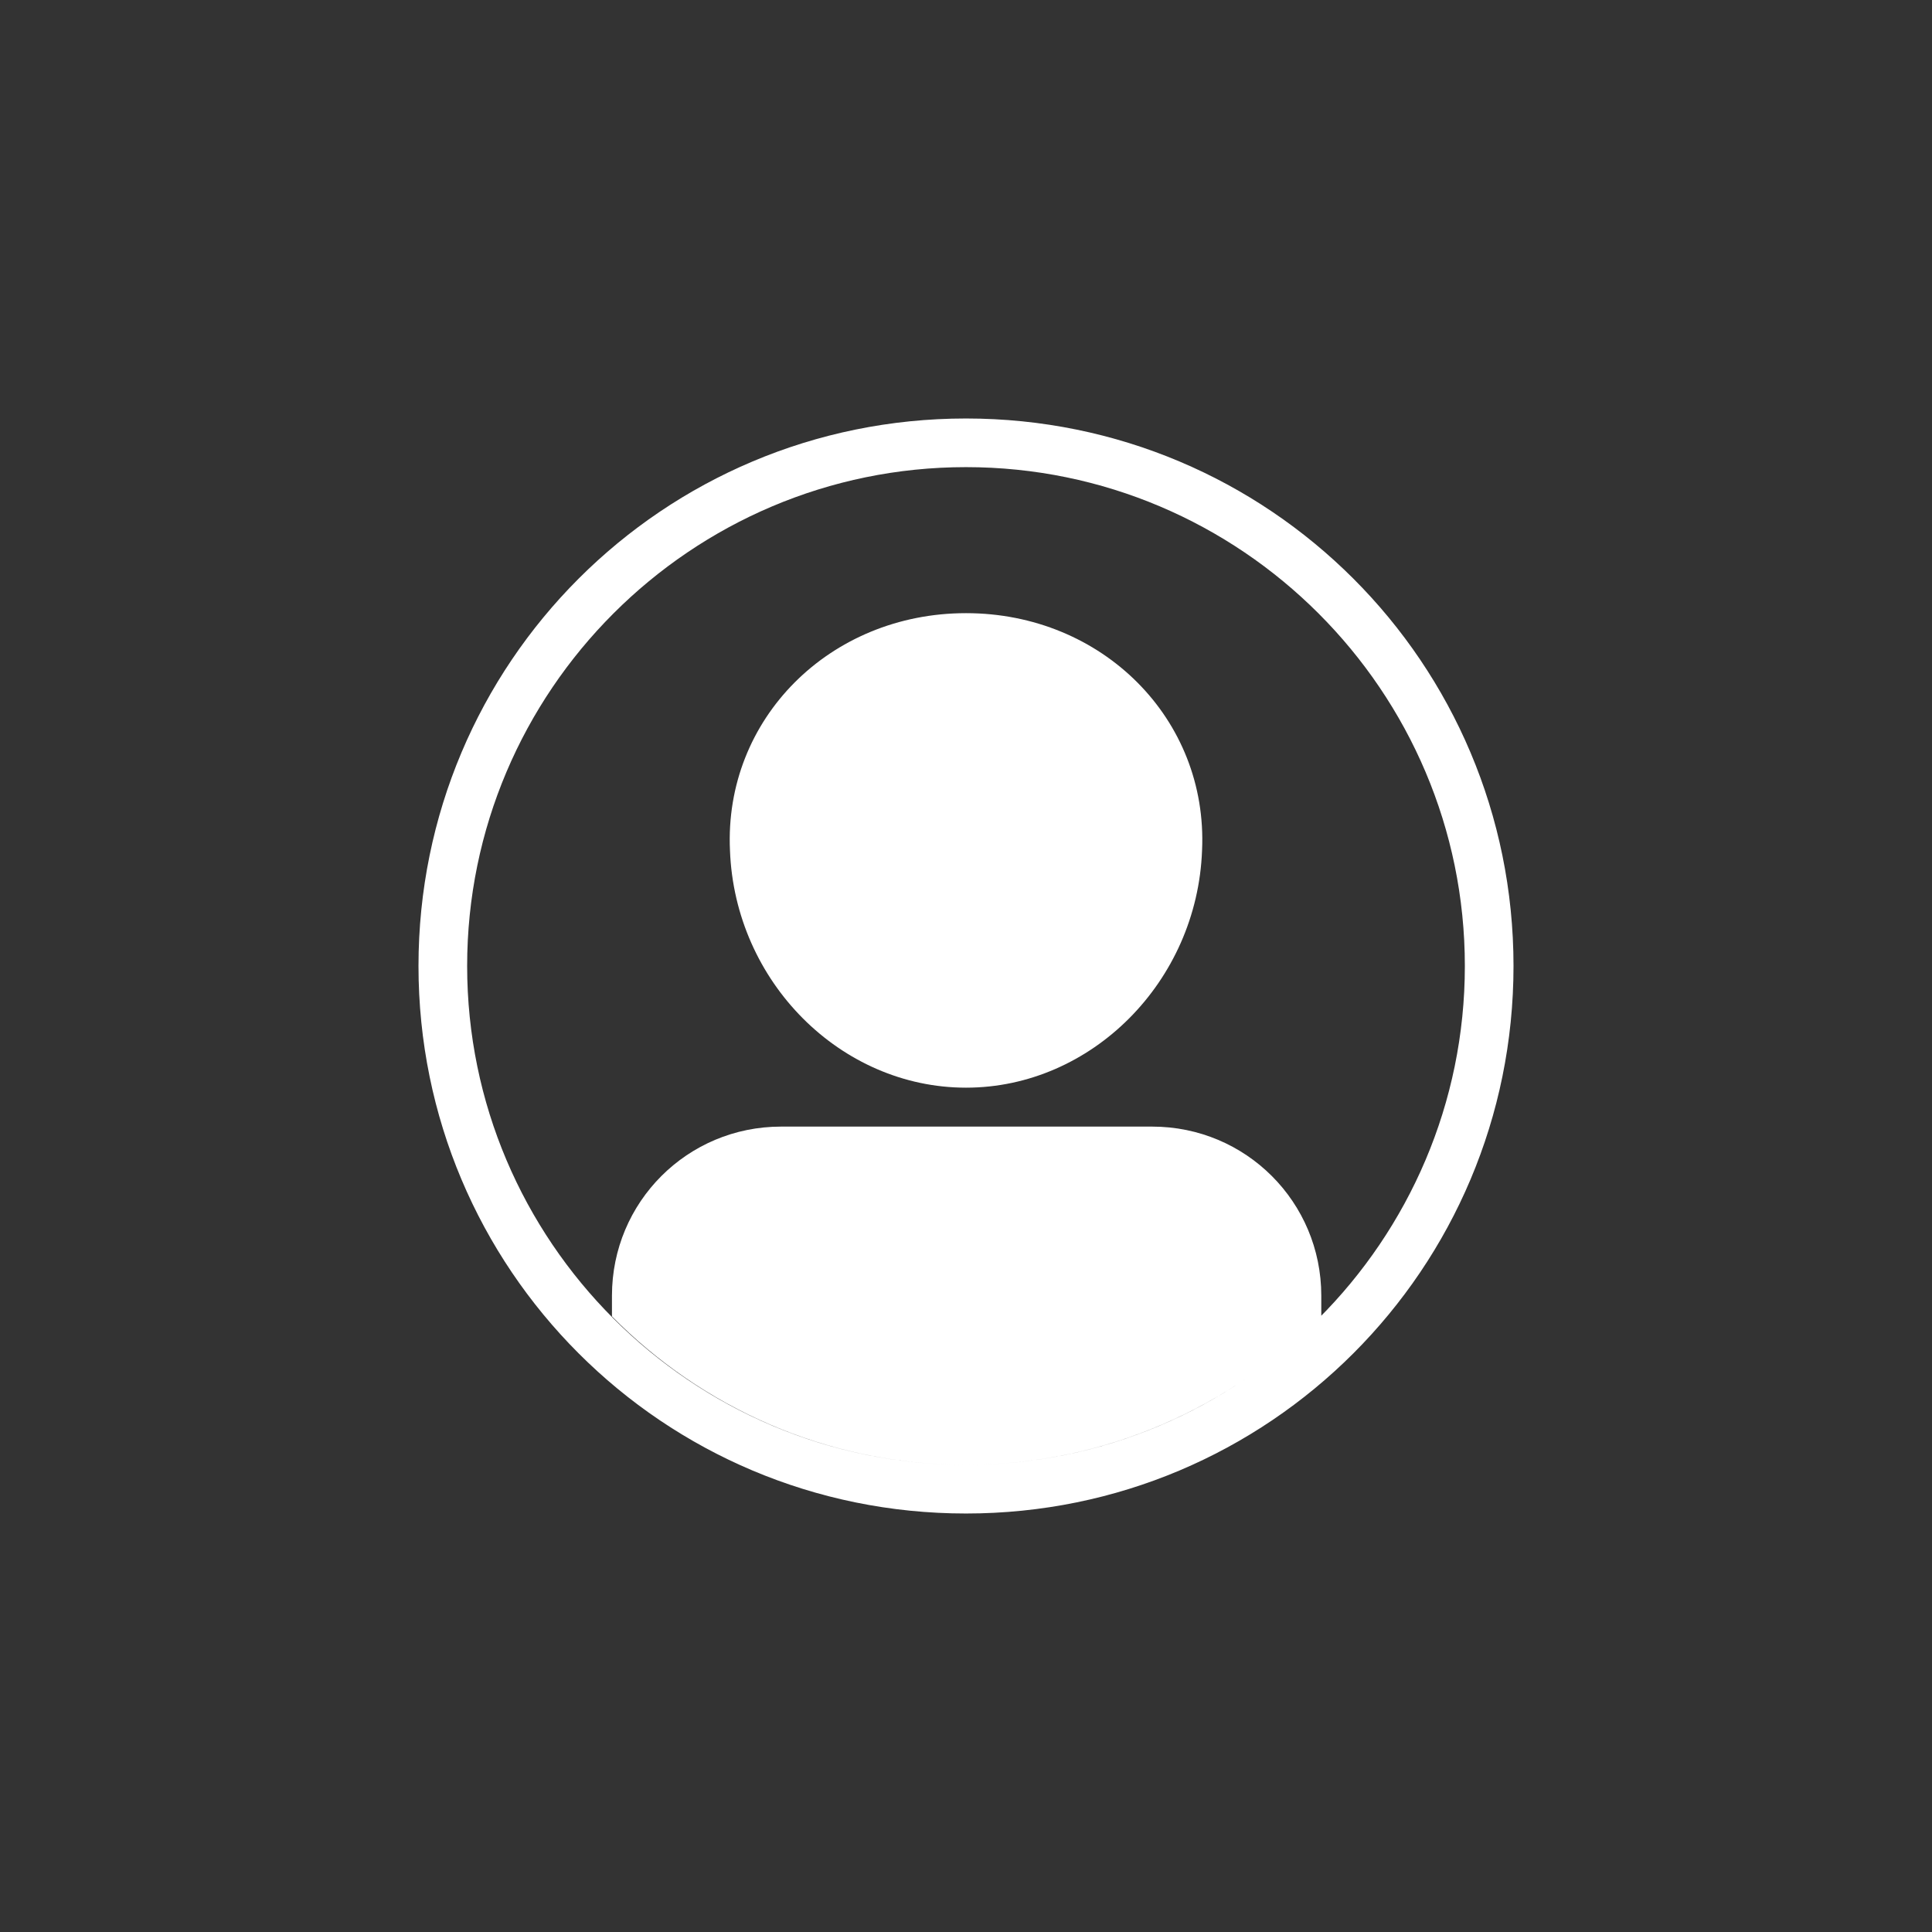 <?xml version="1.0" encoding="UTF-8"?>
<svg width="752pt" height="752pt" version="1.1" viewBox="0 0 752 752" xmlns="http://www.w3.org/2000/svg">
 <rect x="0" y="0" width="752" height="752" fill="#333333" stroke="none"/>
 <path d="m467.88 331.01c2.367-51.148-38.832-92.348-91.875-92.348s-94.242 41.203-91.875 92.348c1.895 51.145 43.098 92.348 91.875 92.348 48.781 0 89.98-41.203 91.875-92.348zm46.41 181.38v-8.051c0-36.465-29.363-65.828-65.828-65.828h-144.44c-36.465 0-65.828 29.363-65.828 65.828v8.051c35.047 35.516 83.824 57.773 137.81 57.773s102.77-22.258 138.29-57.773zm-138.29 57.773c-107.03 0-194.17-87.137-194.17-194.17 0-107.03 87.141-194.17 194.17-194.17s194.17 87.141 194.17 194.17c0 107.03-87.137 194.17-194.17 194.17zm0 18.945c117.92 0 213.11-95.191 213.11-213.11s-95.191-213.11-213.11-213.11-213.11 95.188-213.11 213.11 95.188 213.11 213.11 213.11z" fill="#fff"/>
</svg>
